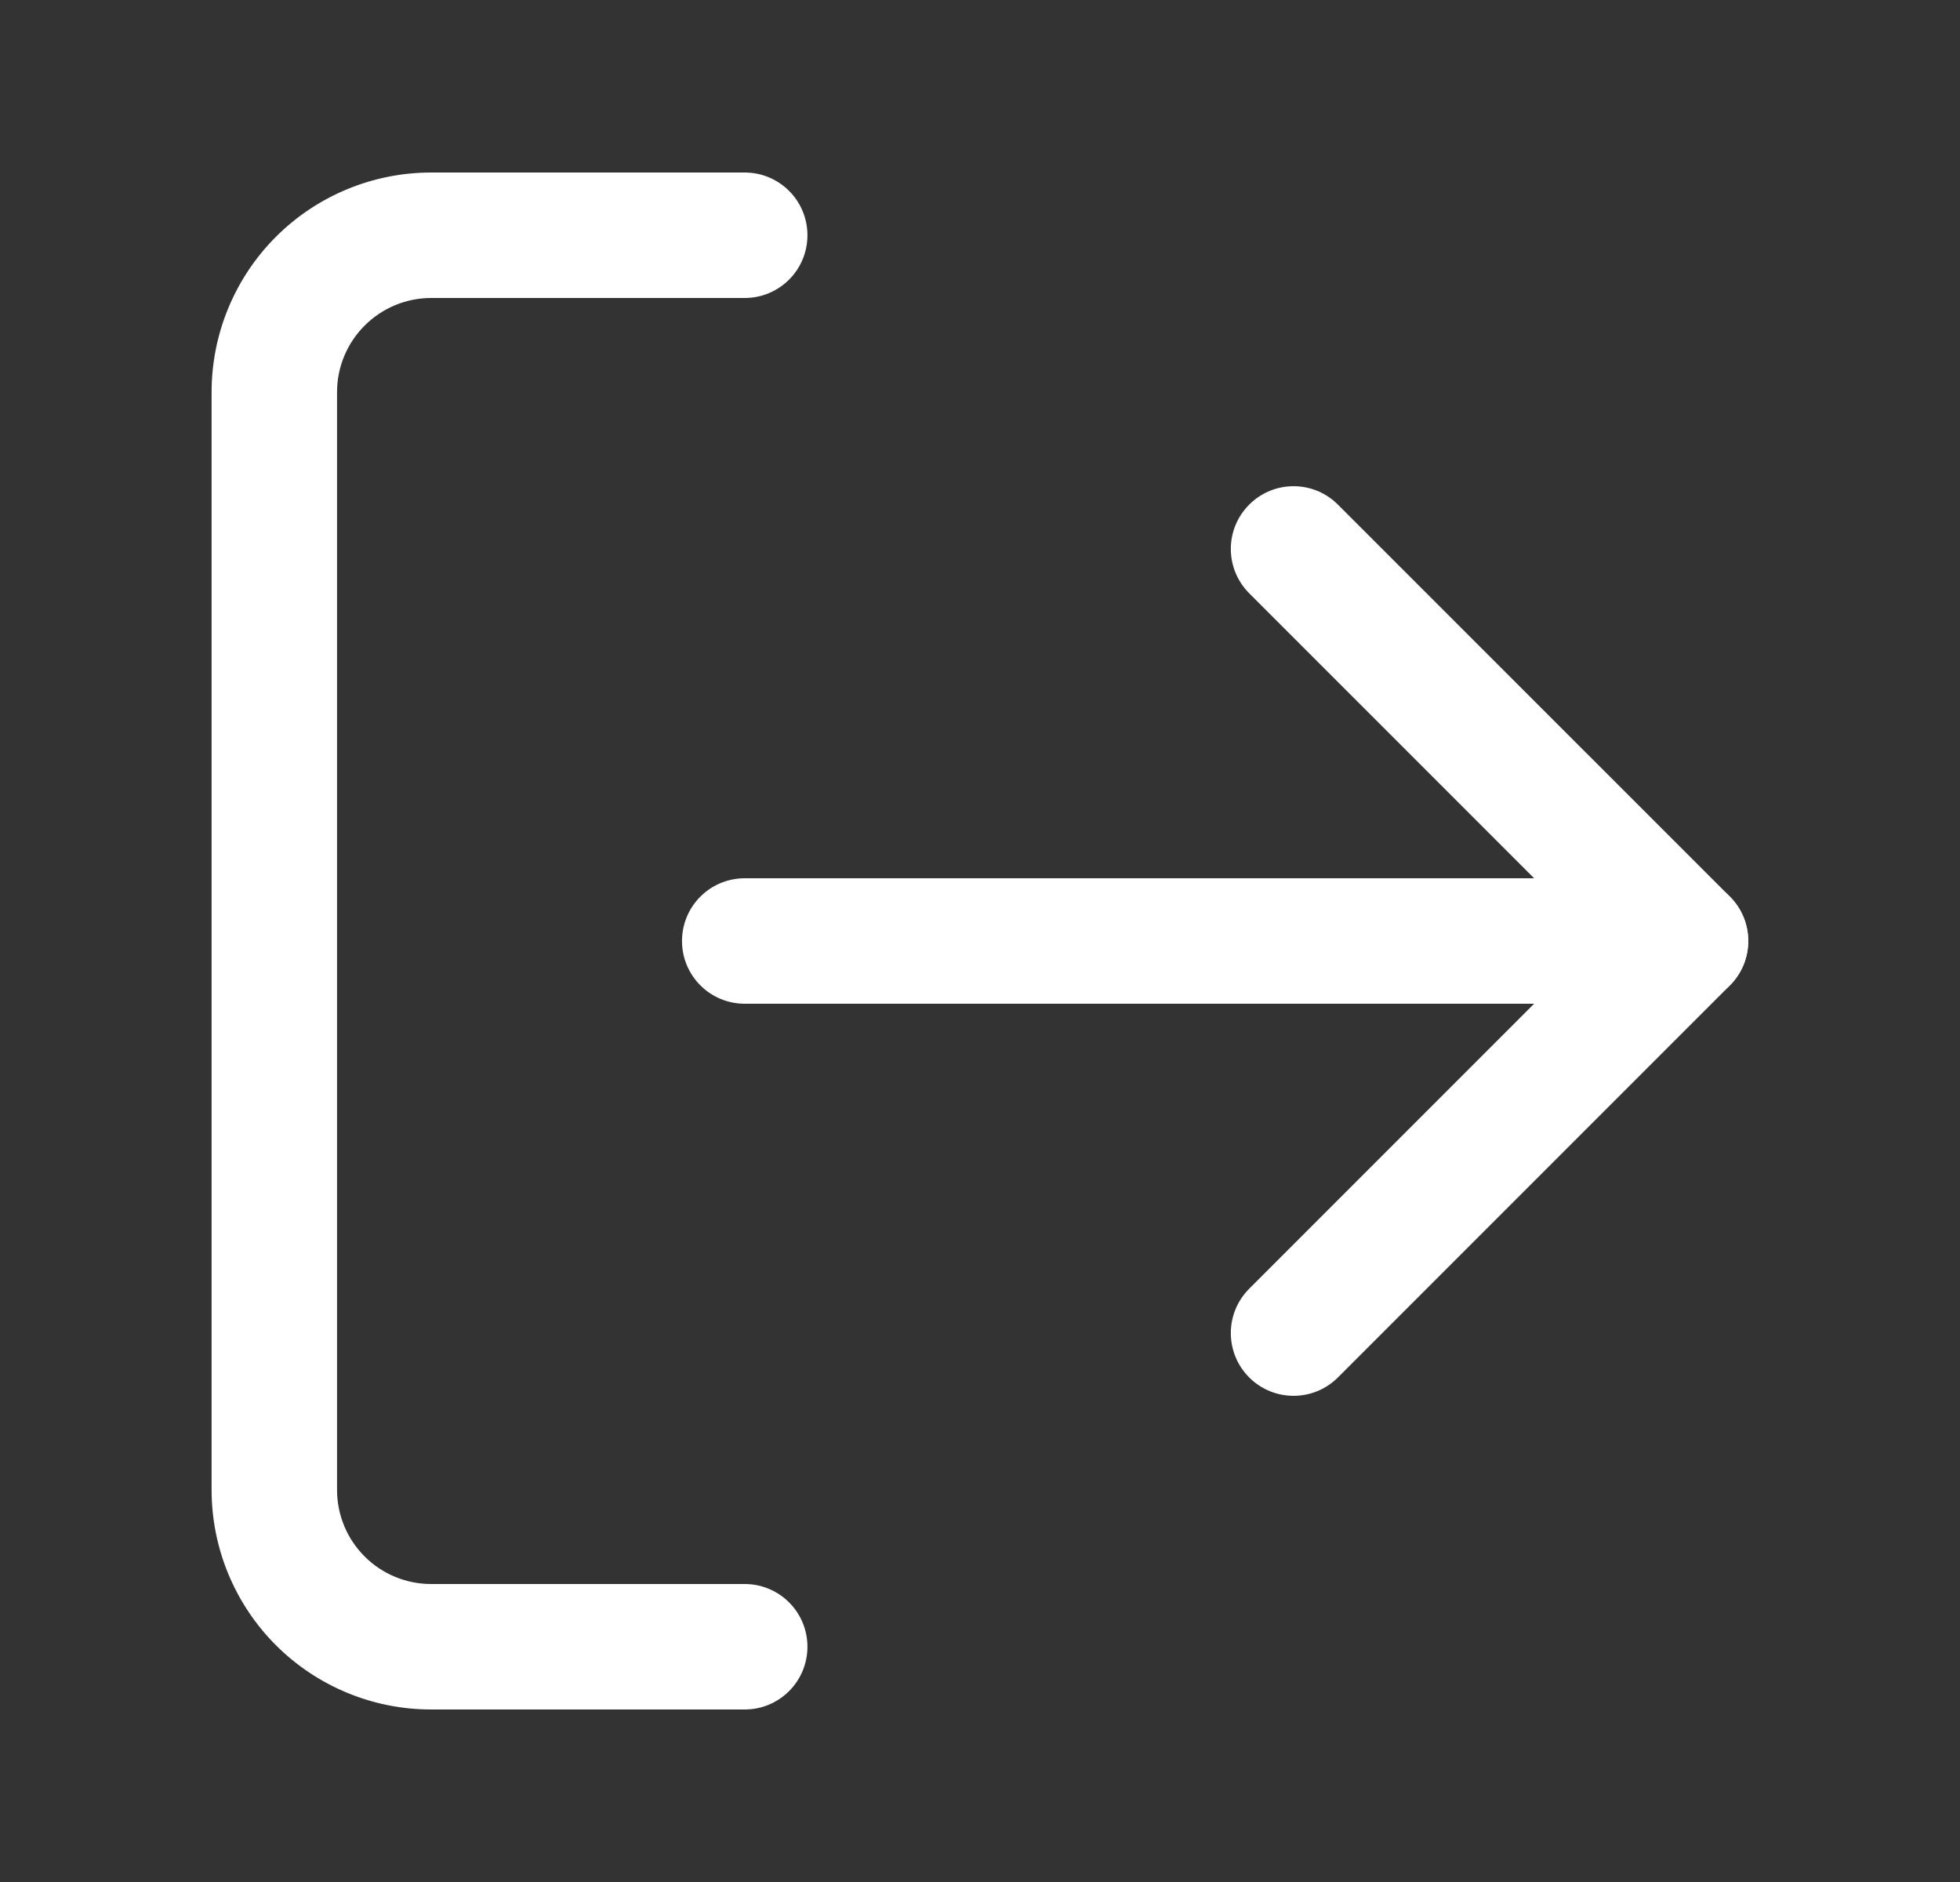 <svg width="25" height="24" viewBox="0 0 25 24" fill="none" xmlns="http://www.w3.org/2000/svg">
<rect x="0" y="0" width="25" height="24" fill="#333333" stroke="none"/>
<path fill-rule="evenodd" clip-rule="evenodd" d="M5.499 3.8C5.181 3.8 4.876 3.927 4.651 4.152C4.426 4.377 4.299 4.682 4.299 5V19C4.299 19.319 4.426 19.624 4.651 19.849C4.876 20.074 5.181 20.2 5.499 20.2H9.499C9.941 20.2 10.299 20.558 10.299 21C10.299 21.442 9.941 21.8 9.499 21.8H5.499C4.757 21.8 4.044 21.505 3.519 20.98C2.994 20.455 2.699 19.743 2.699 19V5C2.699 4.258 2.994 3.545 3.519 3.02C4.044 2.495 4.757 2.2 5.499 2.2H9.499C9.941 2.2 10.299 2.558 10.299 3C10.299 3.442 9.941 3.8 9.499 3.8H5.499Z" fill="white"/>
<path fill-rule="evenodd" clip-rule="evenodd" d="M15.934 6.435C16.246 6.122 16.753 6.122 17.065 6.435L22.065 11.434C22.377 11.747 22.377 12.254 22.065 12.566L17.065 17.566C16.753 17.878 16.246 17.878 15.934 17.566C15.621 17.253 15.621 16.747 15.934 16.434L20.368 12L15.934 7.566C15.621 7.253 15.621 6.747 15.934 6.435Z" fill="white"/>
<path fill-rule="evenodd" clip-rule="evenodd" d="M8.699 12C8.699 11.558 9.057 11.2 9.499 11.2H21.499C21.941 11.2 22.299 11.558 22.299 12C22.299 12.442 21.941 12.8 21.499 12.8H9.499C9.057 12.8 8.699 12.442 8.699 12Z" fill="white"/>
</svg>

